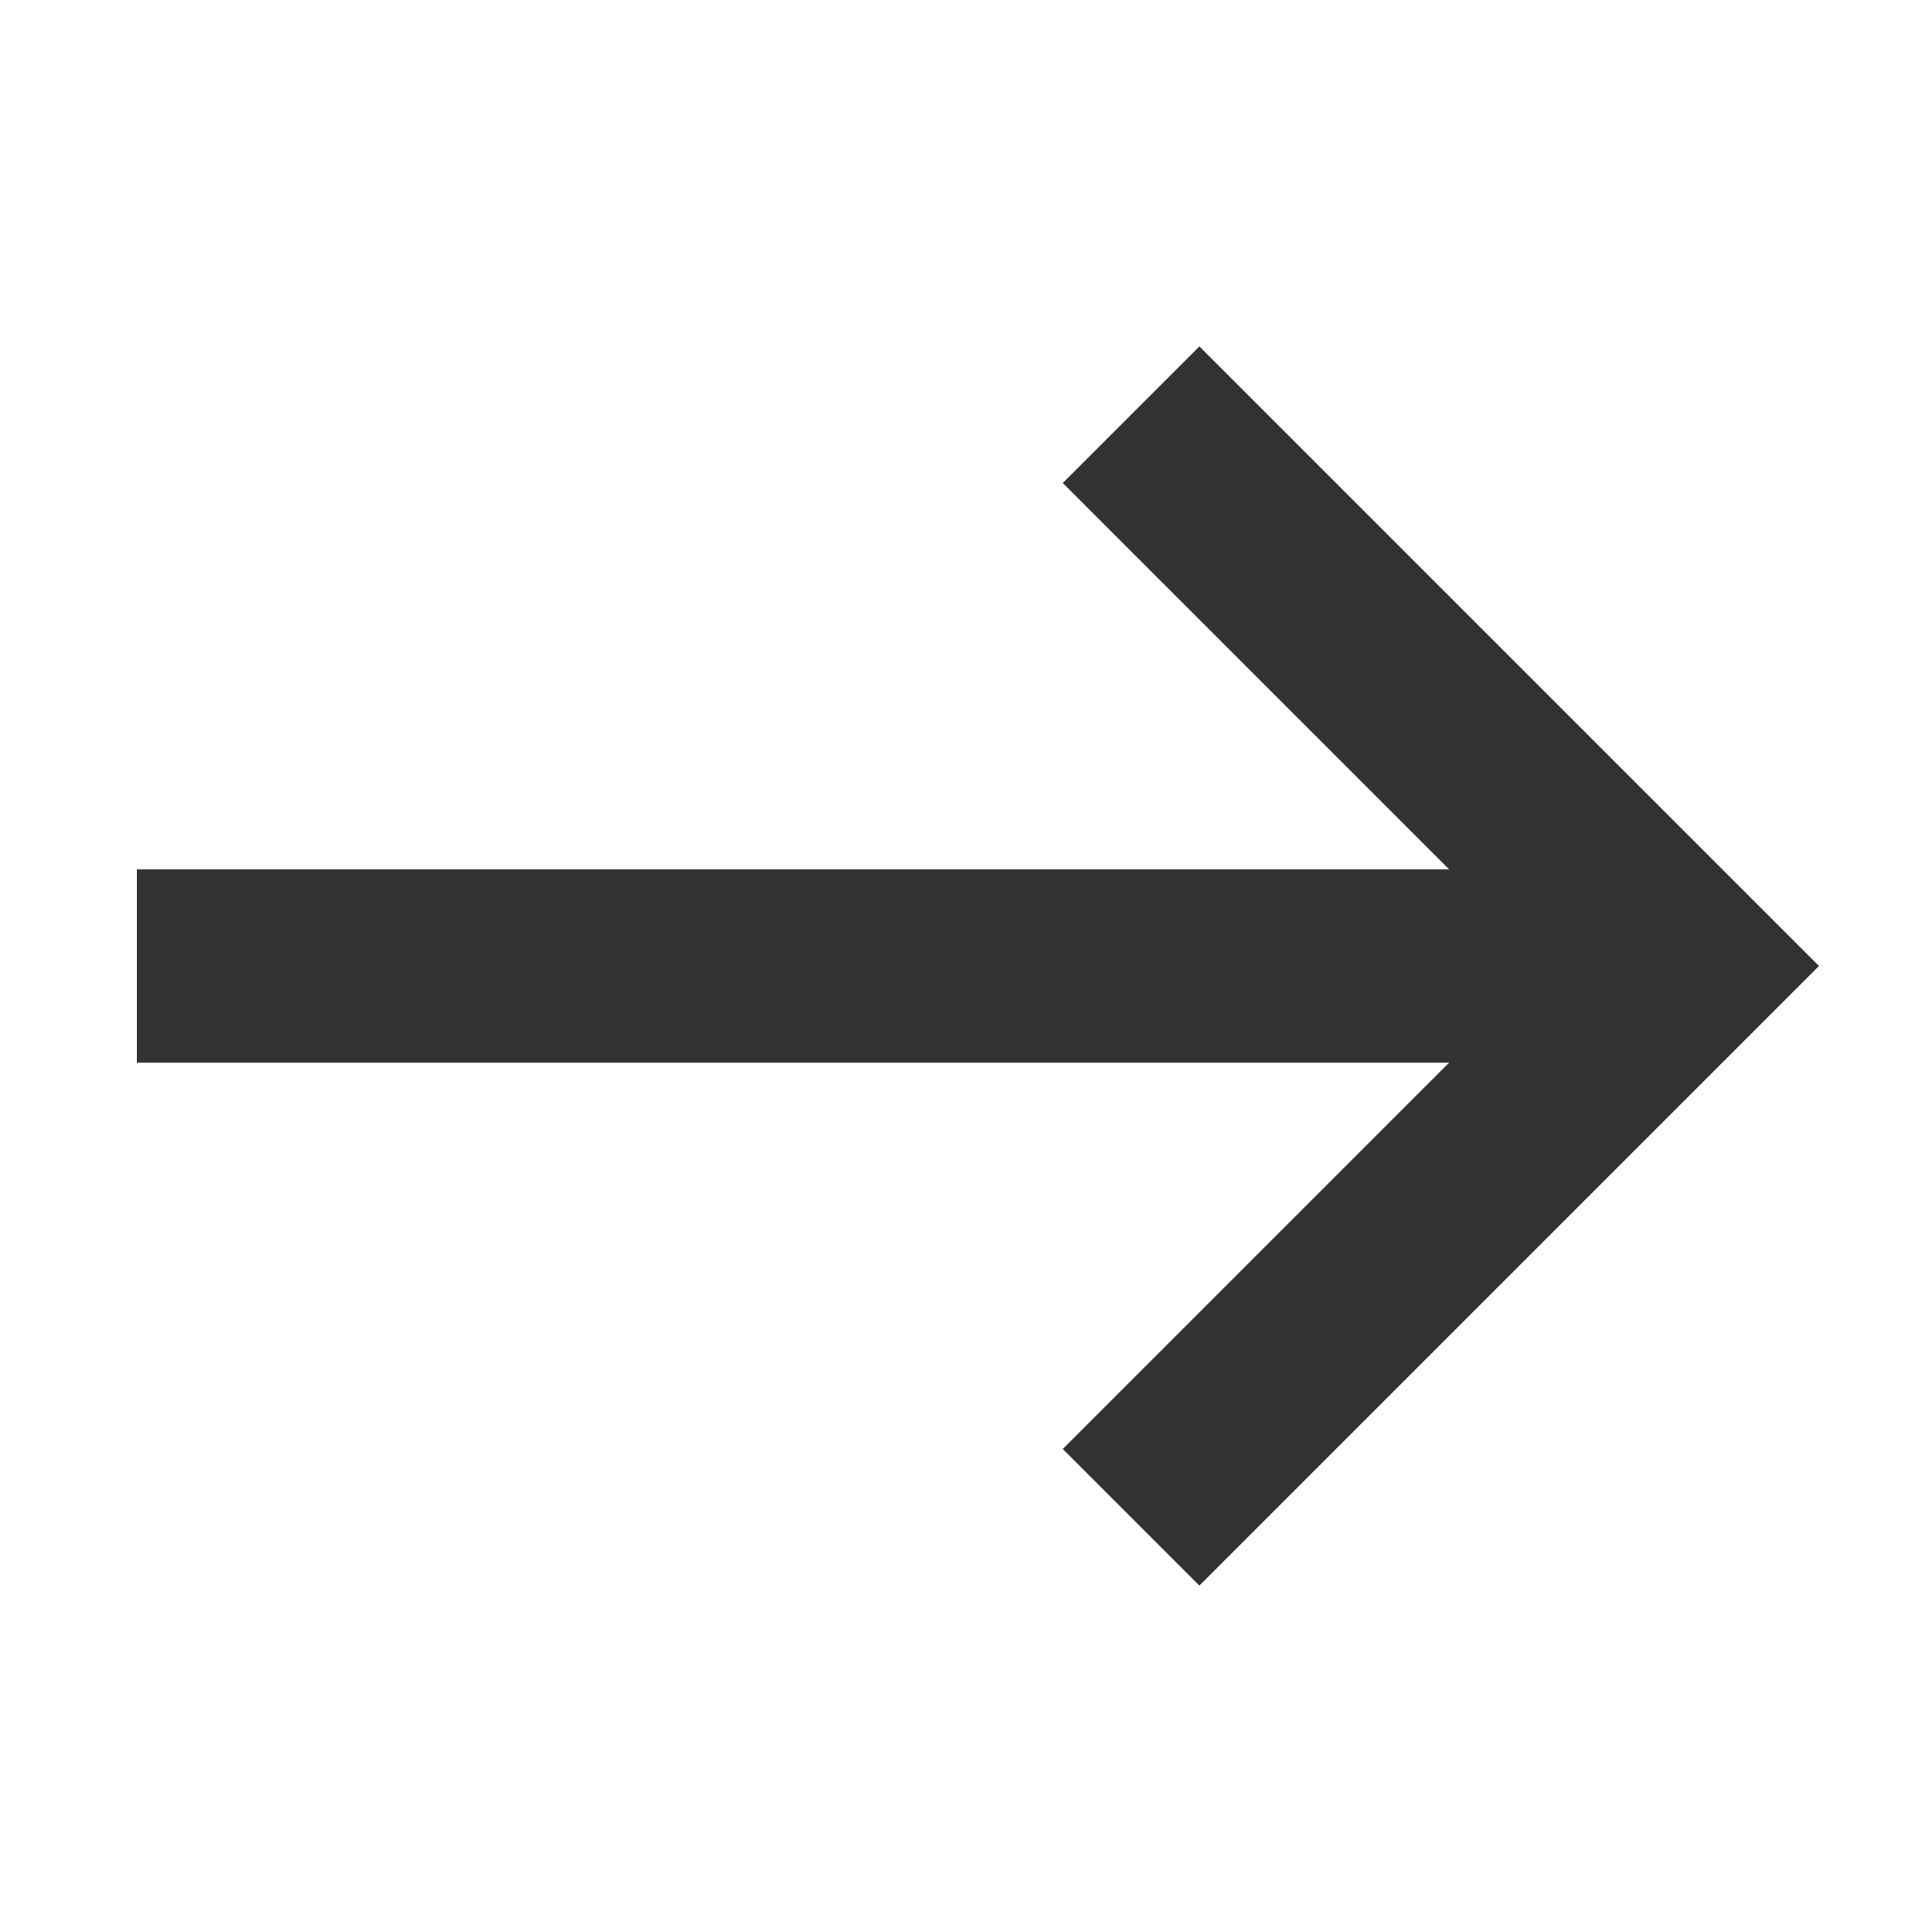 <svg width="20" height="20" viewBox="0 0 20 20" fill="none" xmlns="http://www.w3.org/2000/svg">
<path d="M16.332 10L2.416 10" stroke="#323232" stroke-width="2" stroke-linecap="square"/>
<path d="M12.416 15L17.416 10L12.416 5" stroke="#323232" stroke-width="2" stroke-linecap="square"/>
</svg>
